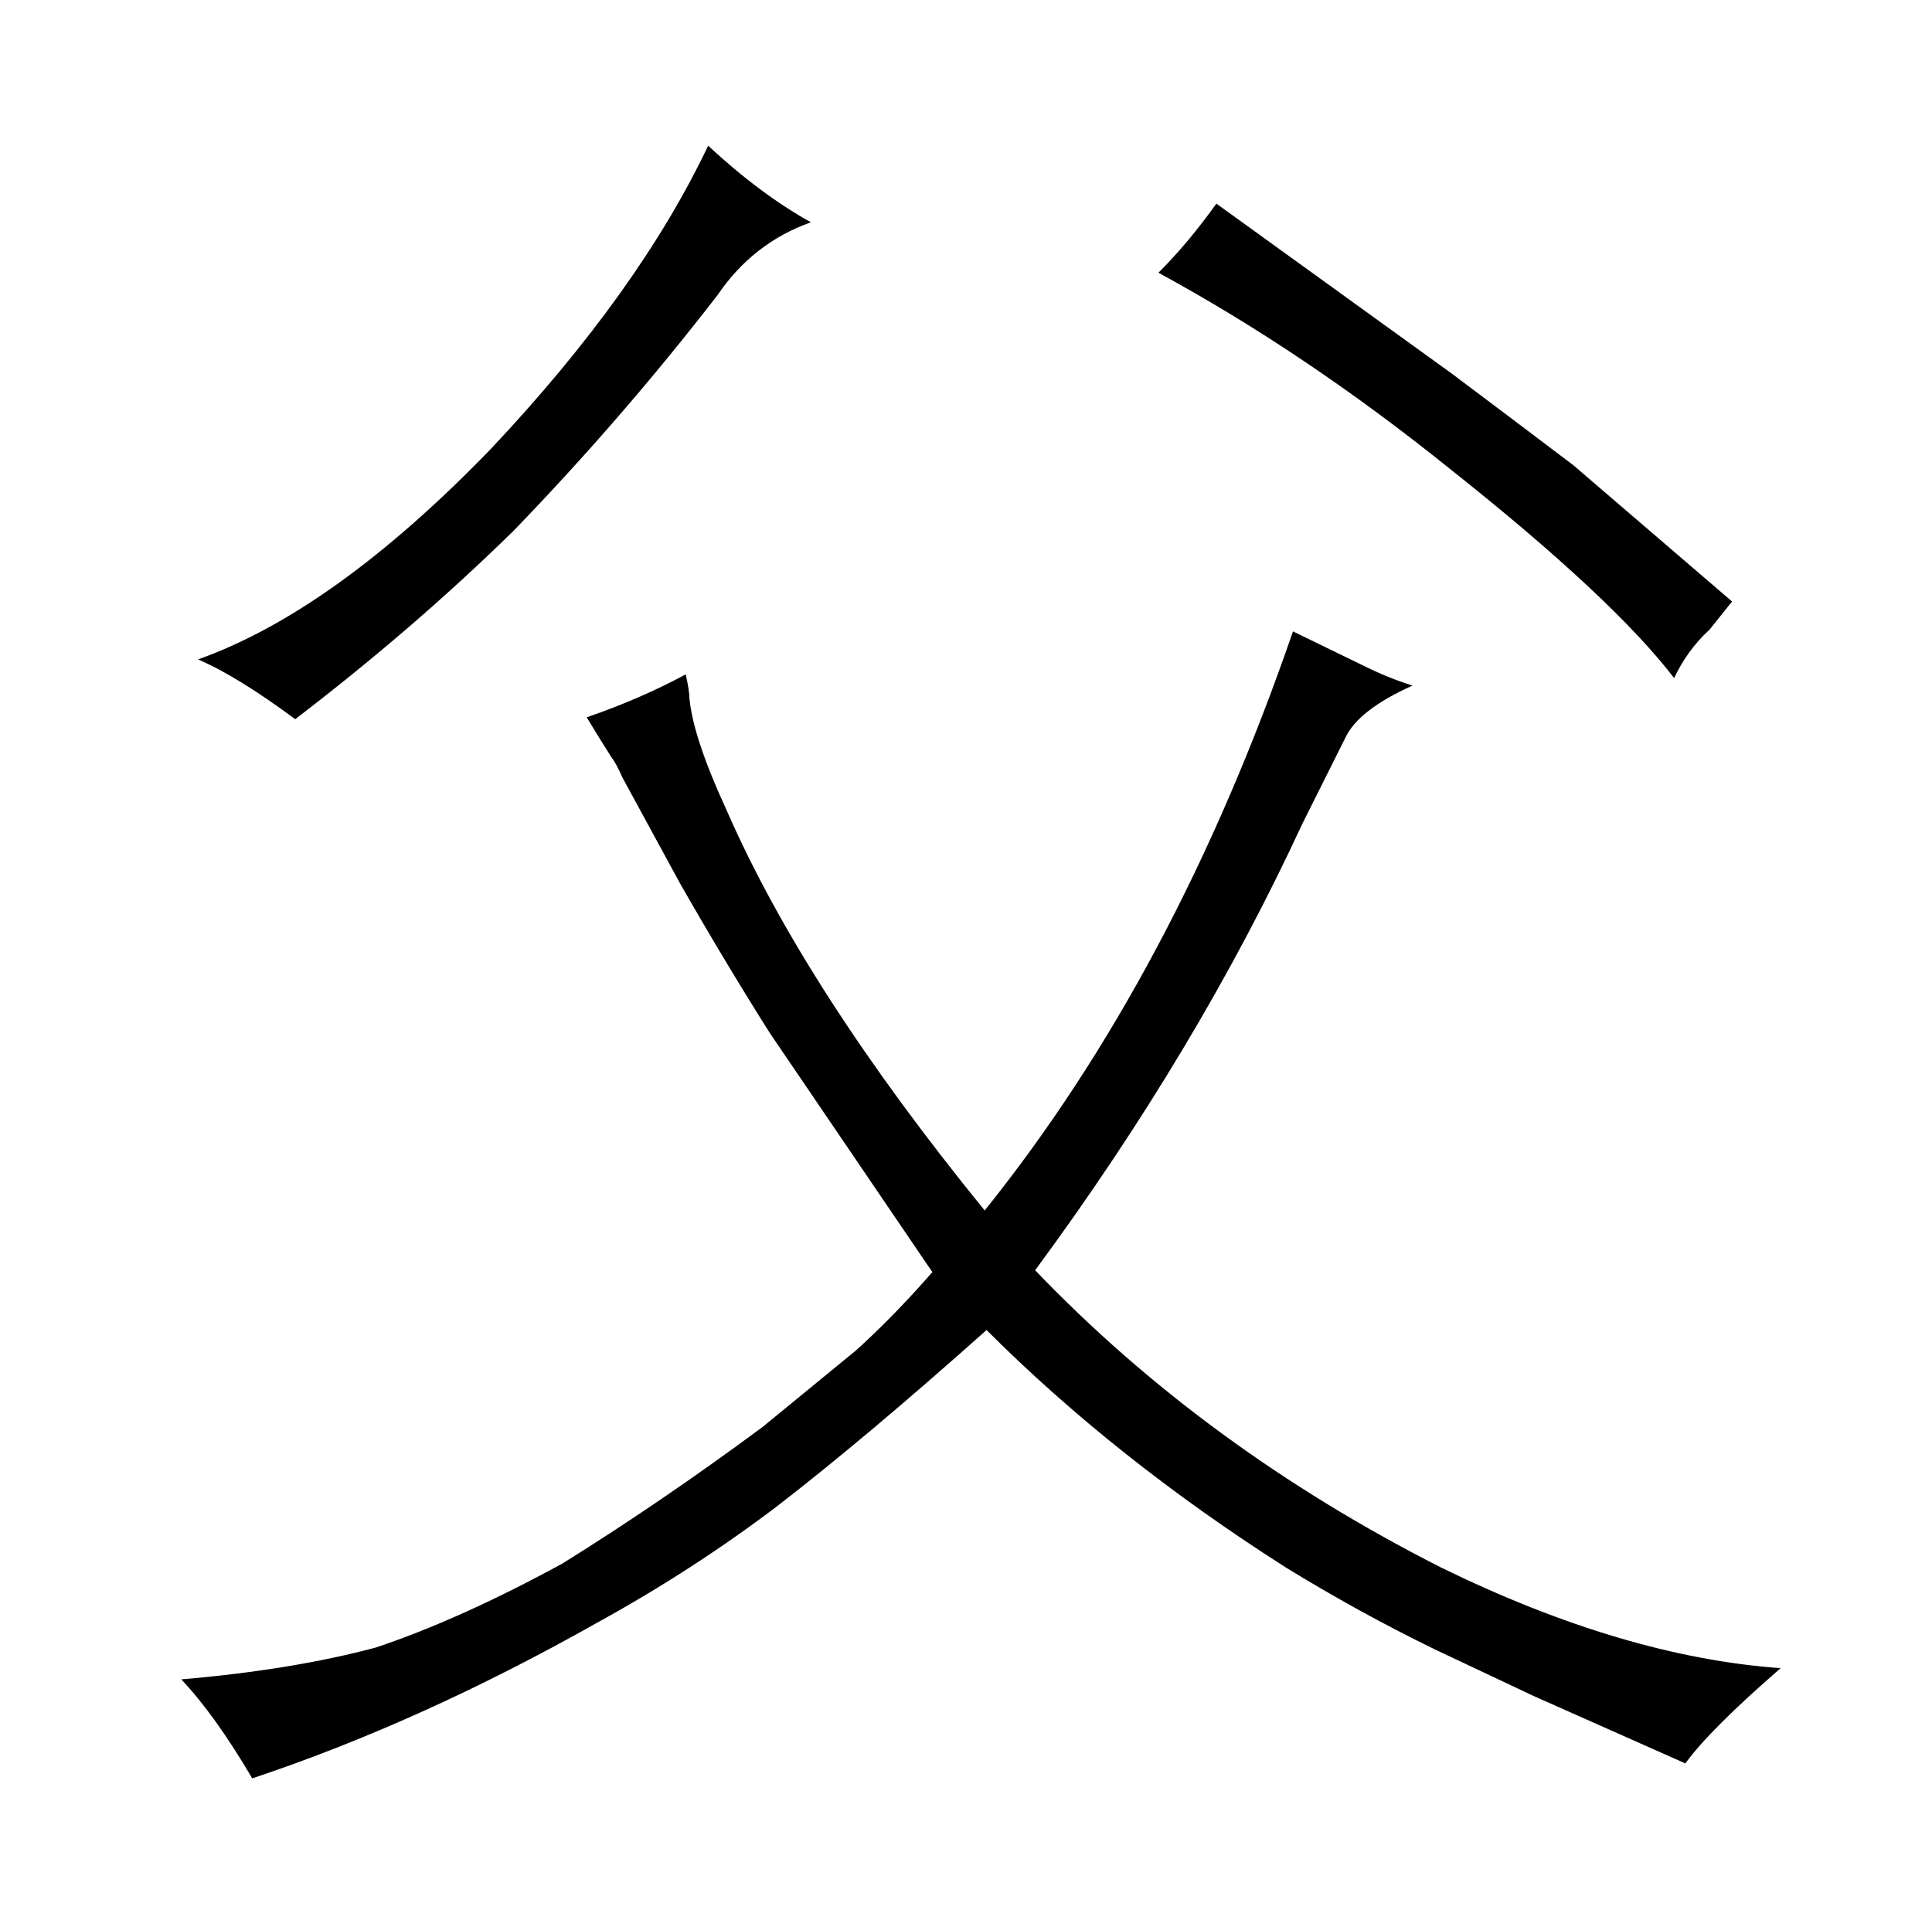 <?xml version="1.0" standalone="no"?>
<!DOCTYPE svg PUBLIC "-//W3C//DTD SVG 1.1//EN" "http://www.w3.org/Graphics/SVG/1.1/DTD/svg11.dtd" >
<svg xmlns="http://www.w3.org/2000/svg" xmlns:xlink="http://www.w3.org/1999/xlink" version="1.1" viewBox="-10 0 1034 1024">
  <g transform="matrix(1 0 0 -1 0 820)">
   <path fill="currentColor"
d="M125 -132q90 30 184 83q51 28 96 62q48 37 113 95q69 -69 160 -127q39 -24 80 -44l53 -25l81 -36q13 18 51 51q-84 6 -182 54q-126 64 -217 159q87 118 143 239l23 46q7 15 36 28q-13 4 -27 11l-37 18q-63 -183 -165 -310q-96 118 -138 214q-18 39 -20 60q0 4 -2 13
q-24 -13 -53 -23q6 -10 13 -21q3 -4 6 -11l31 -57q24 -42 48 -80l87 -128q-21 -24 -41 -42l-50 -41q-54 -40 -107 -73q-55 -30 -100 -45q-45 -12 -104 -17q18 -19 38 -53zM96 467q21 -9 52 -32q64 49 117 101q58 60 109 126q19 28 50 39q-27 15 -55 41q-37 -78 -116 -162
q-84 -87 -157 -113zM917 498l-85 73q-33 25 -65 49l-126 91q-15 -21 -31 -37q79 -43 156 -105q87 -69 120 -112q7 15 19 26z" />
  </g>

</svg>
